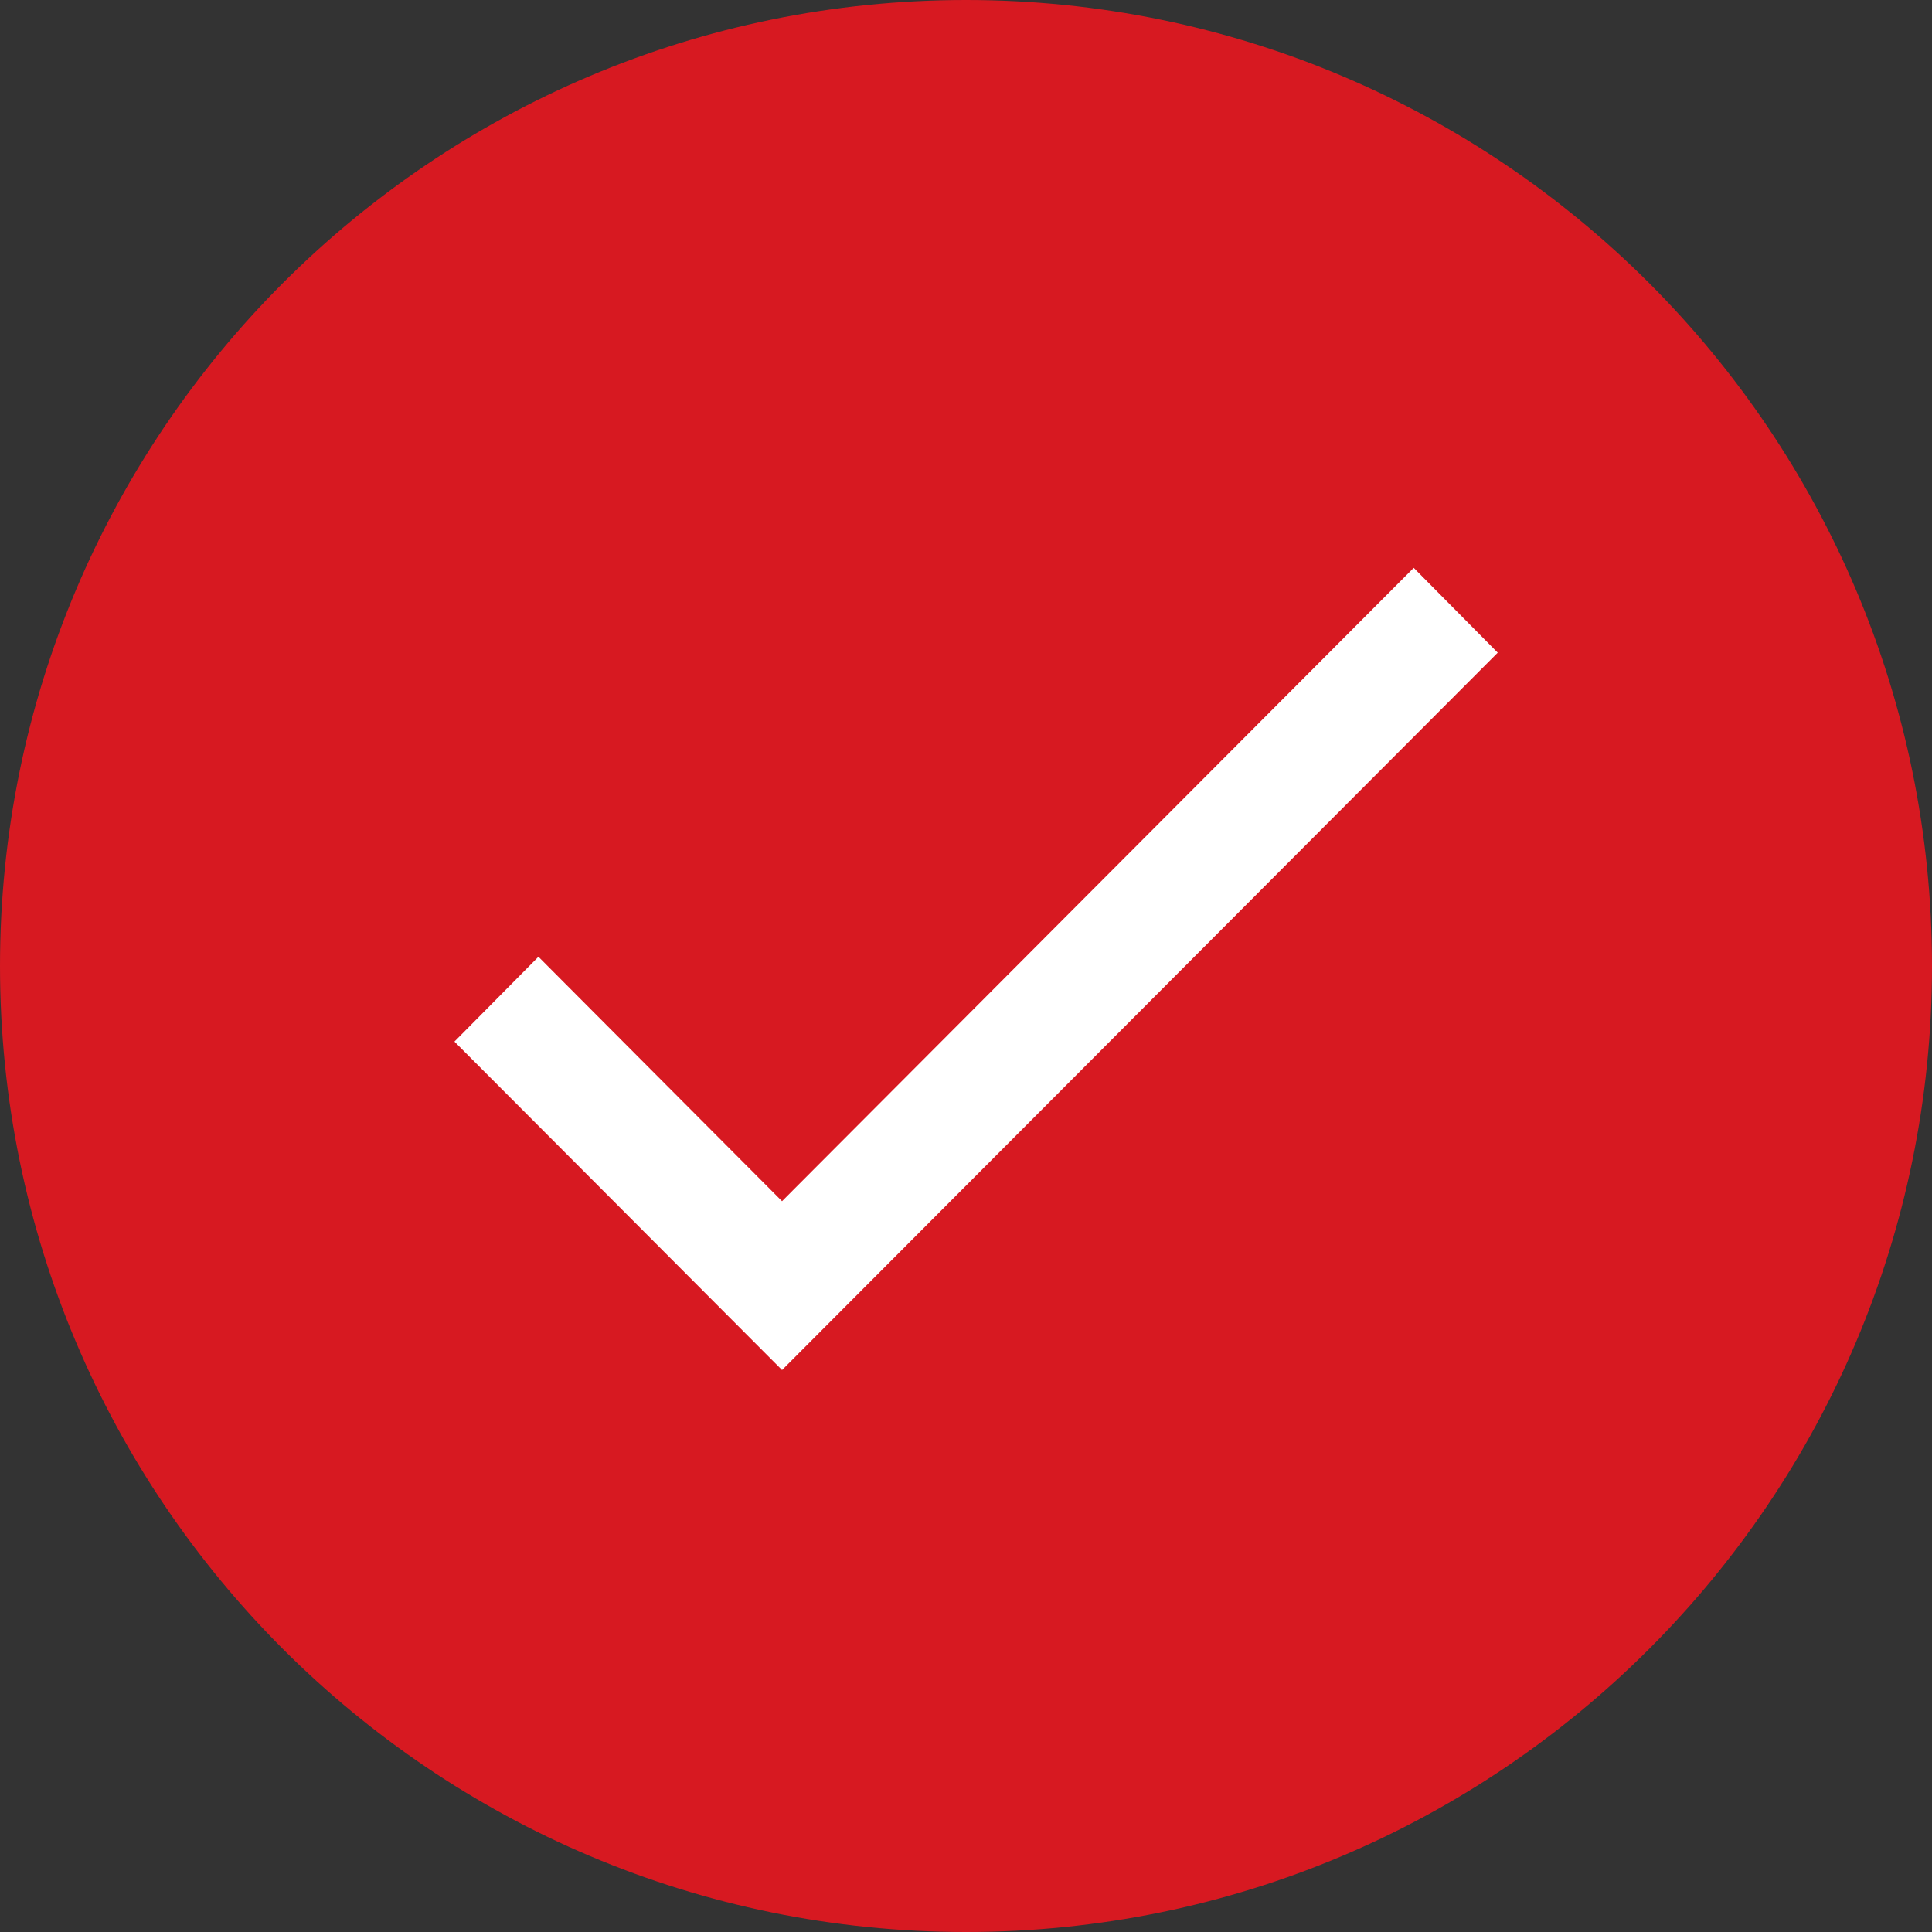 <svg width="23" height="23" fill="none" xmlns="http://www.w3.org/2000/svg"><rect width="100%" height="100%" fill="#333333" stroke="none"/><g clip-path="url(#a)" fill-rule="evenodd" clip-rule="evenodd"><path d="M11.5 0C5.15 0 0 5.15 0 11.5S5.15 23 11.5 23 23 17.85 23 11.5 17.85 0 11.5 0z" fill="#D71921"/><path d="m9.31 16.31-3.9-3.91 1-1.01 2.9 2.91 7.52-7.54 1 1.01-8.52 8.54z" fill="#fff"/></g><defs><clipPath id="a"><path fill="#fff" d="M0 0h23v23H0z"/></clipPath></defs></svg>